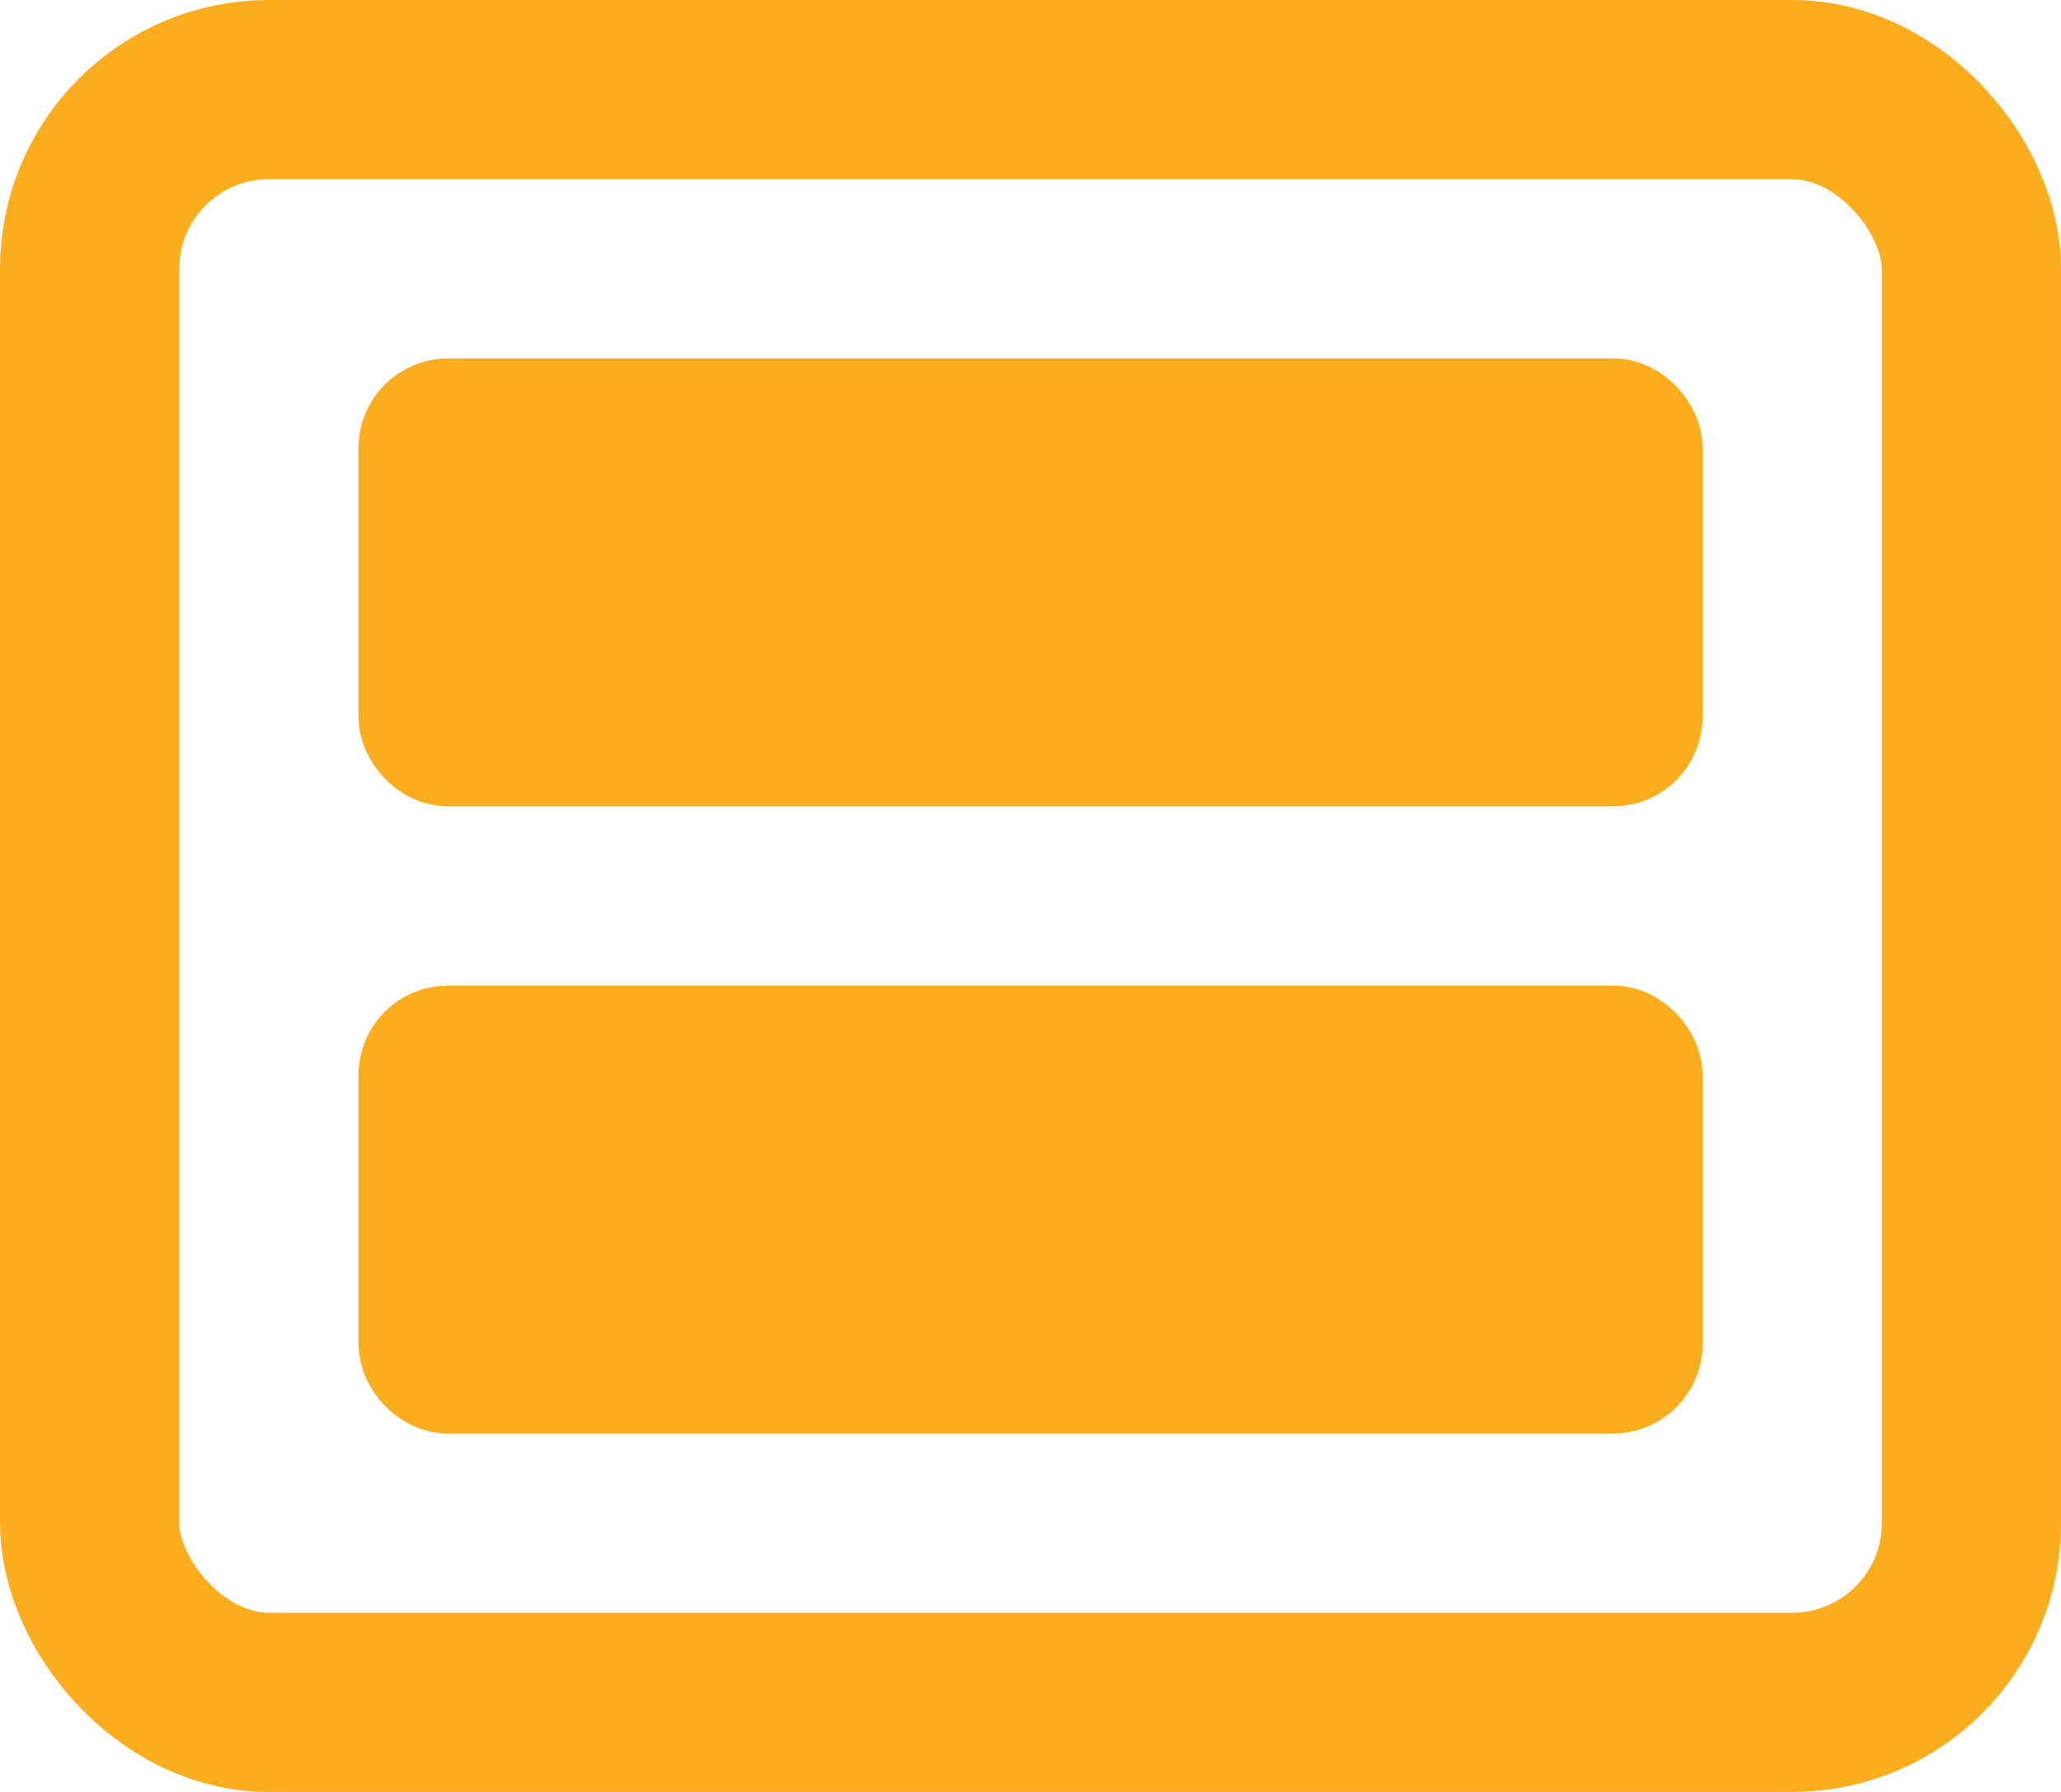 <svg width="23" height="20" viewBox="0 0 23 20" fill="none" xmlns="http://www.w3.org/2000/svg">
<rect x="1" y="1" width="21" height="18" rx="2" stroke="#FBAD1E" stroke-width="2"/>
<rect x="4.5" y="4.5" width="14" height="4" rx="0.5" fill="#FBAD1E" stroke="#FBAD1E"/>
<rect x="4.5" y="11.5" width="14" height="4" rx="0.5" fill="#FBAD1E" stroke="#FBAD1E"/>
</svg>
